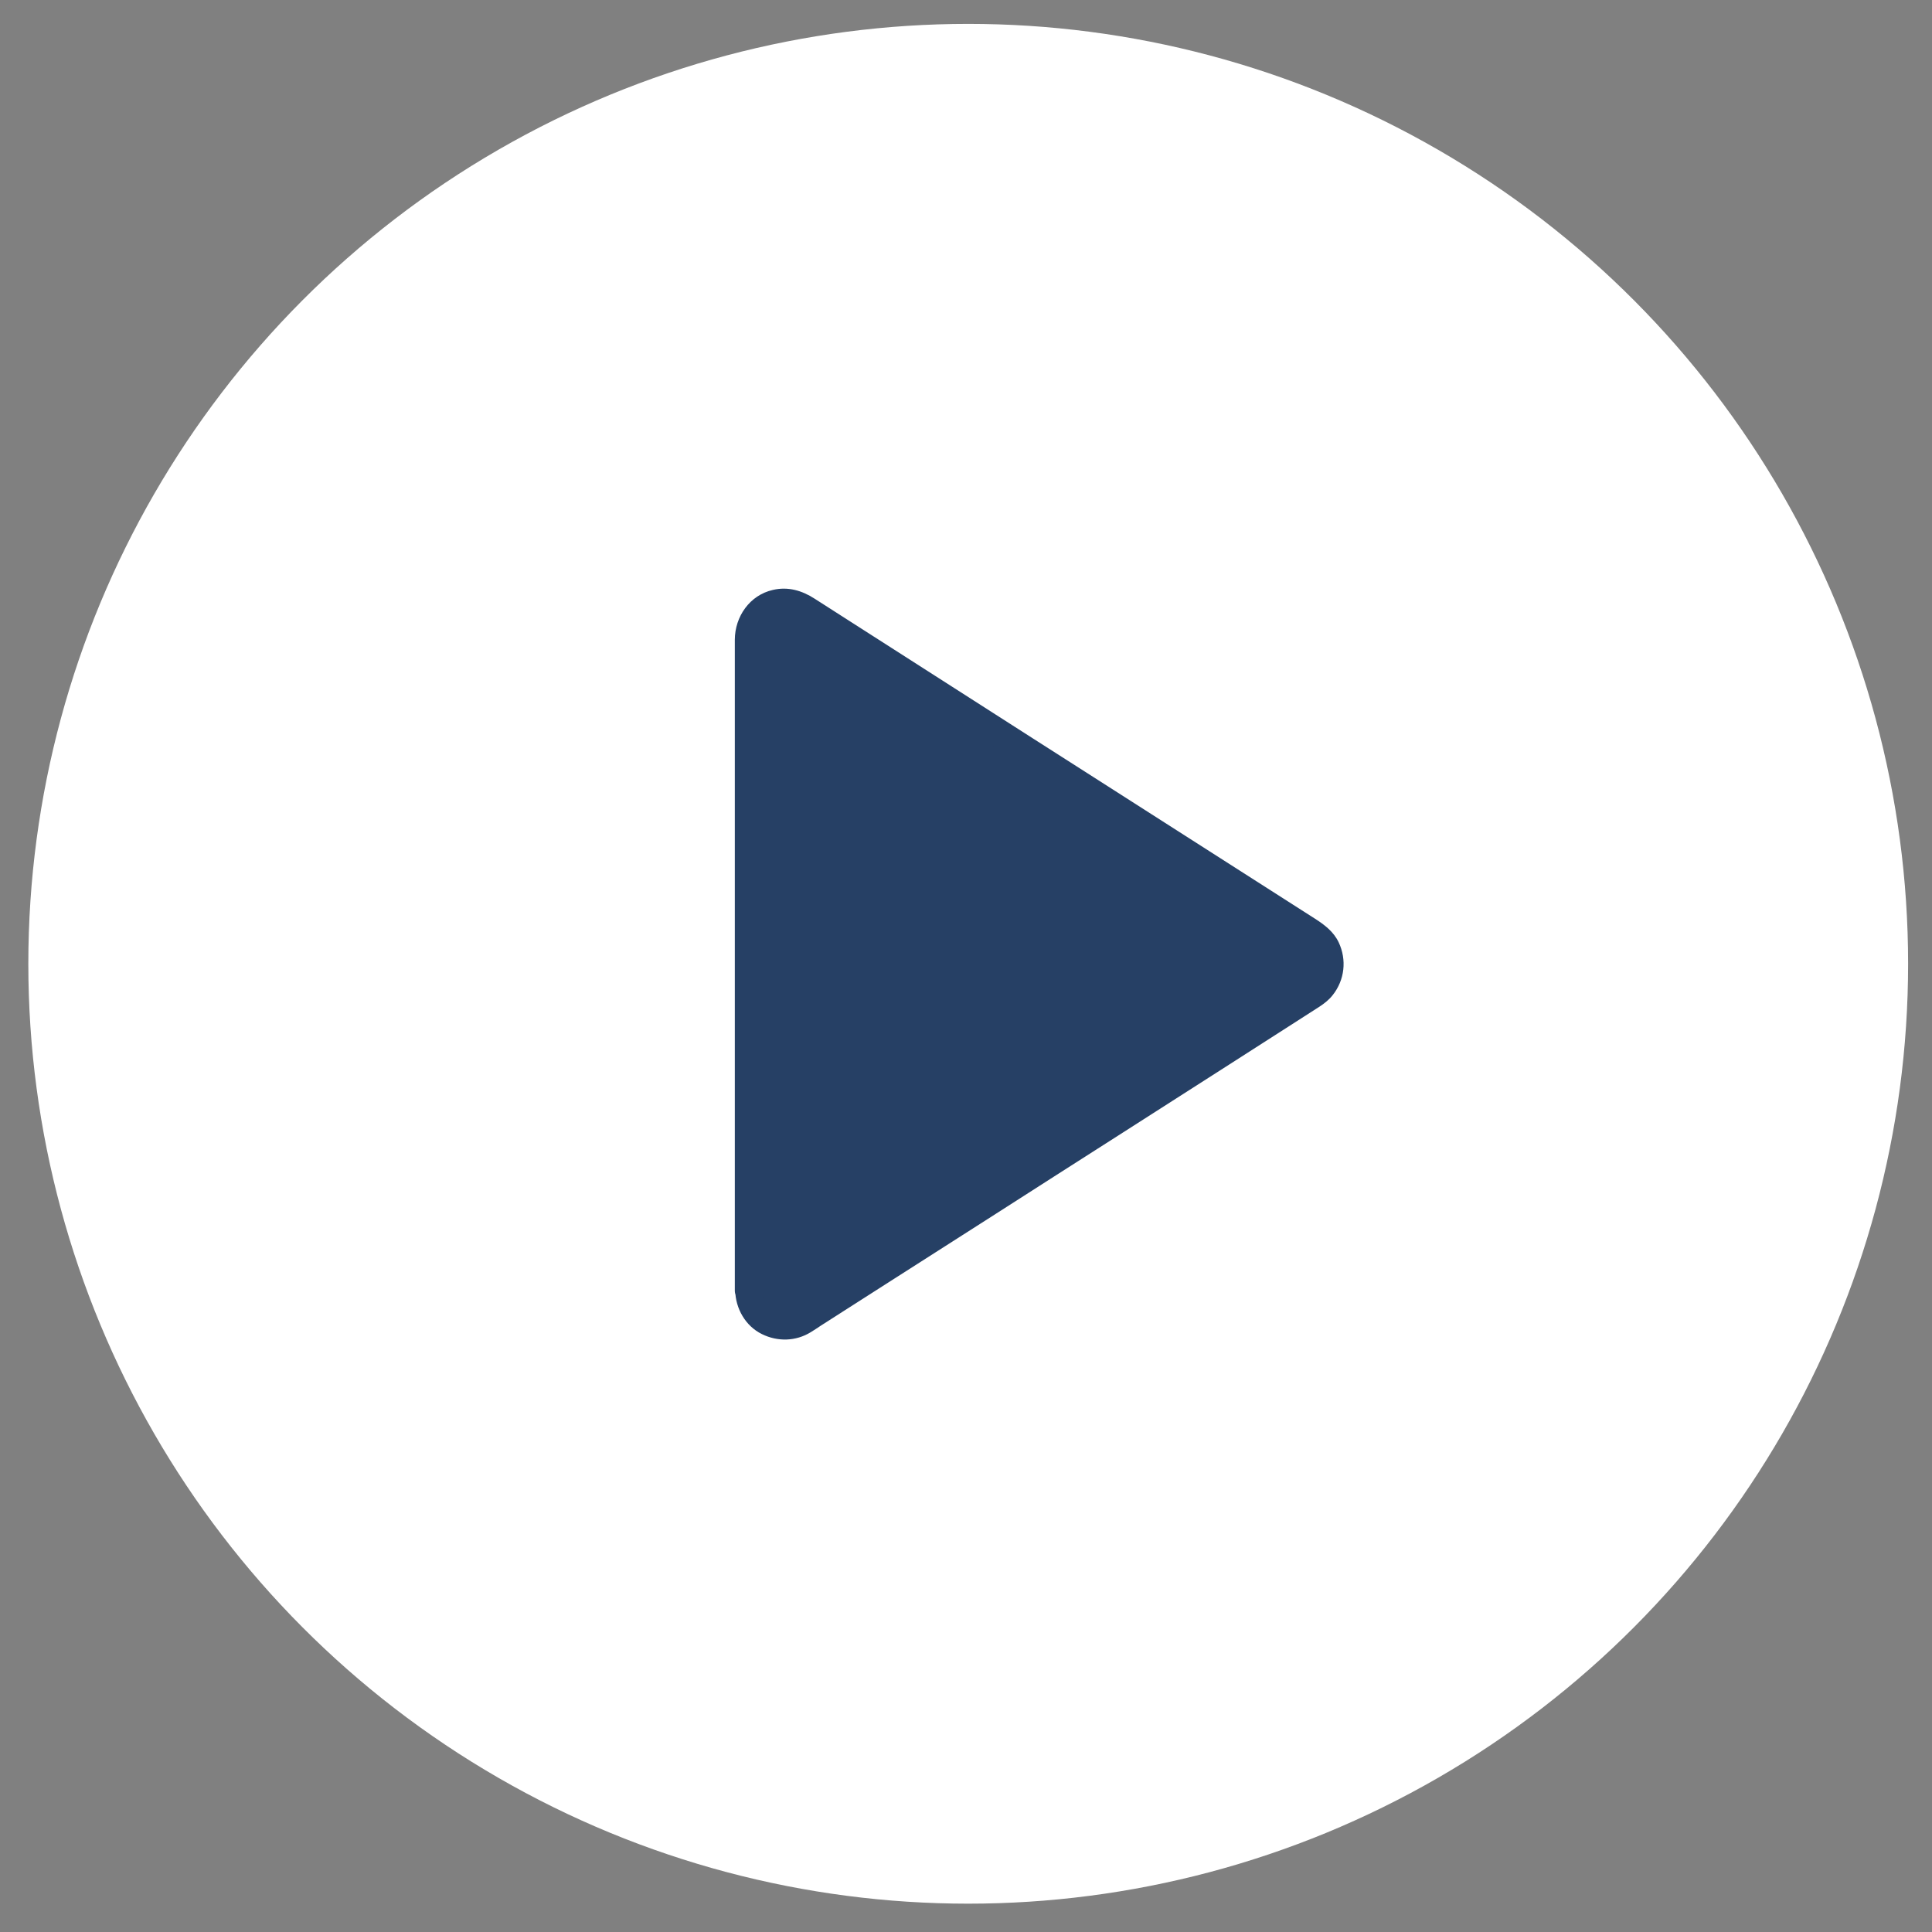 <?xml version="1.0" encoding="UTF-8"?>
<svg id="Capa_1" xmlns="http://www.w3.org/2000/svg" version="1.1" viewBox="0 0 148 148">
  <rect x="0" y="0" width="148" height="148" fill="#808080" stroke="none"/>
  <!-- Generator: Adobe Illustrator 29.5.1, SVG Export Plug-In . SVG Version: 2.1.0 Build 141)  -->
  <defs>
    <style>
      .st0 {
        fill: #fff;
      }

      .st1 {
        fill: #264065;
      }
    </style>
  </defs>
  <circle class="st0" cx="74.17" cy="73.83" r="72"/>
  <path class="st1" d="M57.33,98.81v-49.98c0-2.16,2.38-3.46,4.2-2.3l39.07,24.99c1.68,1.08,1.68,3.52,0,4.6l-39.07,24.99c-1.81,1.16-4.2-.14-4.2-2.3Z"/>
  <path class="st1" d="M58.4,98.81v-50.07c0-.06,0-.12.01-.18-.01.23,0,.04,0-.03.04-.13.07-.25.11-.37-.07.21-.02.04.01-.02.05-.08.09-.17.15-.25.03-.05.06-.09.09-.13-.13.18-.04.06,0,.02.1-.1.19-.19.3-.28-.17.15-.04.03.01,0,.06-.04.11-.07.18-.11.05-.03.1-.05.15-.08.2-.11-.15.04.05-.02.13-.04.26-.08.39-.11.24-.06-.14-.02,0,0,.06,0,.14,0,.2,0,.06,0,.11,0,.17,0,.01,0,.27.05.11,0-.17-.04.11.03.11.03.08.02.17.05.25.08.18.06.04.01,0,0,.08.04.16.08.24.13.03.01.06.04.08.05,0,0,.01,0,.02.01.1.06.2.13.3.19.53.34,1.05.67,1.58,1.01,2.05,1.31,4.1,2.62,6.15,3.93,2.88,1.85,5.77,3.69,8.66,5.54,3.06,1.95,6.12,3.92,9.18,5.87,2.64,1.69,5.27,3.37,7.9,5.06,1.57,1.01,3.14,2.01,4.71,3.01.15.1.3.2.46.29.04.02.07.04.11.06,0,0,.01,0,.01,0,.05.04.11.07.15.11-.16-.13,0,0,.03.04.07.08.14.15.21.22.04.04.08.15,0,0,.03.05.06.09.09.14.04.07.08.15.12.23.03.06.05.18,0-.02.04.13.08.26.12.4.01.06.02.11.03.16-.04-.27,0-.01,0,.05,0,.08-.04.49,0,.21-.02.13-.05.27-.09.4-.01.06-.04.11-.06.15.07-.22.02-.04-.01.01-.04.06-.06.13-.11.18-.02.03-.18.25-.04.06-.09.11-.2.21-.3.32-.03.03-.15.13,0,0-.06.04-.09.06-.15.11,0,0,0,0-.01,0-.03.02-.06.04-.09.06-1.2.77-2.39,1.53-3.59,2.29-2.41,1.54-4.82,3.09-7.24,4.63-3.03,1.93-6.05,3.87-9.08,5.81-2.97,1.91-5.96,3.81-8.93,5.72-2.33,1.49-4.65,2.98-6.98,4.46-1.04.67-2.07,1.34-3.12,2-.11.07-.22.13-.34.2.18-.09.05-.02,0,0-.07.02-.14.04-.21.06-.07.02-.14.03-.21.05.19-.06.11,0,.03,0-.14,0-.27,0-.41,0-.2,0,0,0,.04,0-.08-.01-.16-.03-.24-.05-.07-.01-.37-.13-.26-.08.11.05-.18-.1-.24-.13-.06-.04-.11-.08-.17-.11-.13-.06.16.16-.01-.01-.1-.1-.2-.19-.29-.3.15.16-.03-.05-.08-.12-.04-.07-.08-.15-.12-.22-.03-.06-.04-.17,0,.02-.04-.14-.08-.27-.12-.41-.01-.06,0-.19,0,.01.02-.07.01-.16.01-.25,0-.55-.48-1.08-1.05-1.05-.56.03-1.06.46-1.05,1.05.02,1.39.78,2.74,2.05,3.36,1.2.59,2.59.56,3.74-.15.26-.16.52-.33.77-.5,1.71-1.09,3.42-2.19,5.13-3.28,2.75-1.76,5.5-3.52,8.25-5.27,3.11-2,6.24-3.99,9.35-5.98,2.84-1.81,5.68-3.64,8.52-5.45,1.91-1.22,3.83-2.45,5.74-3.68.4-.25.8-.51,1.2-.77.38-.25.74-.53,1.02-.89.92-1.16,1.09-2.7.46-4.04-.39-.82-1.08-1.34-1.81-1.81-.56-.36-1.13-.72-1.69-1.08-2.14-1.37-4.29-2.74-6.43-4.11-2.95-1.89-5.91-3.78-8.87-5.67-3.11-1.98-6.21-3.97-9.32-5.96-2.59-1.66-5.19-3.32-7.78-4.98-1.42-.91-2.83-1.81-4.25-2.72-.96-.62-2.03-.94-3.19-.67-1.78.4-2.91,2.04-2.92,3.81v49.87c0,.55.49,1.08,1.05,1.05.58-.04,1.06-.48,1.06-1.07Z"/>
</svg>